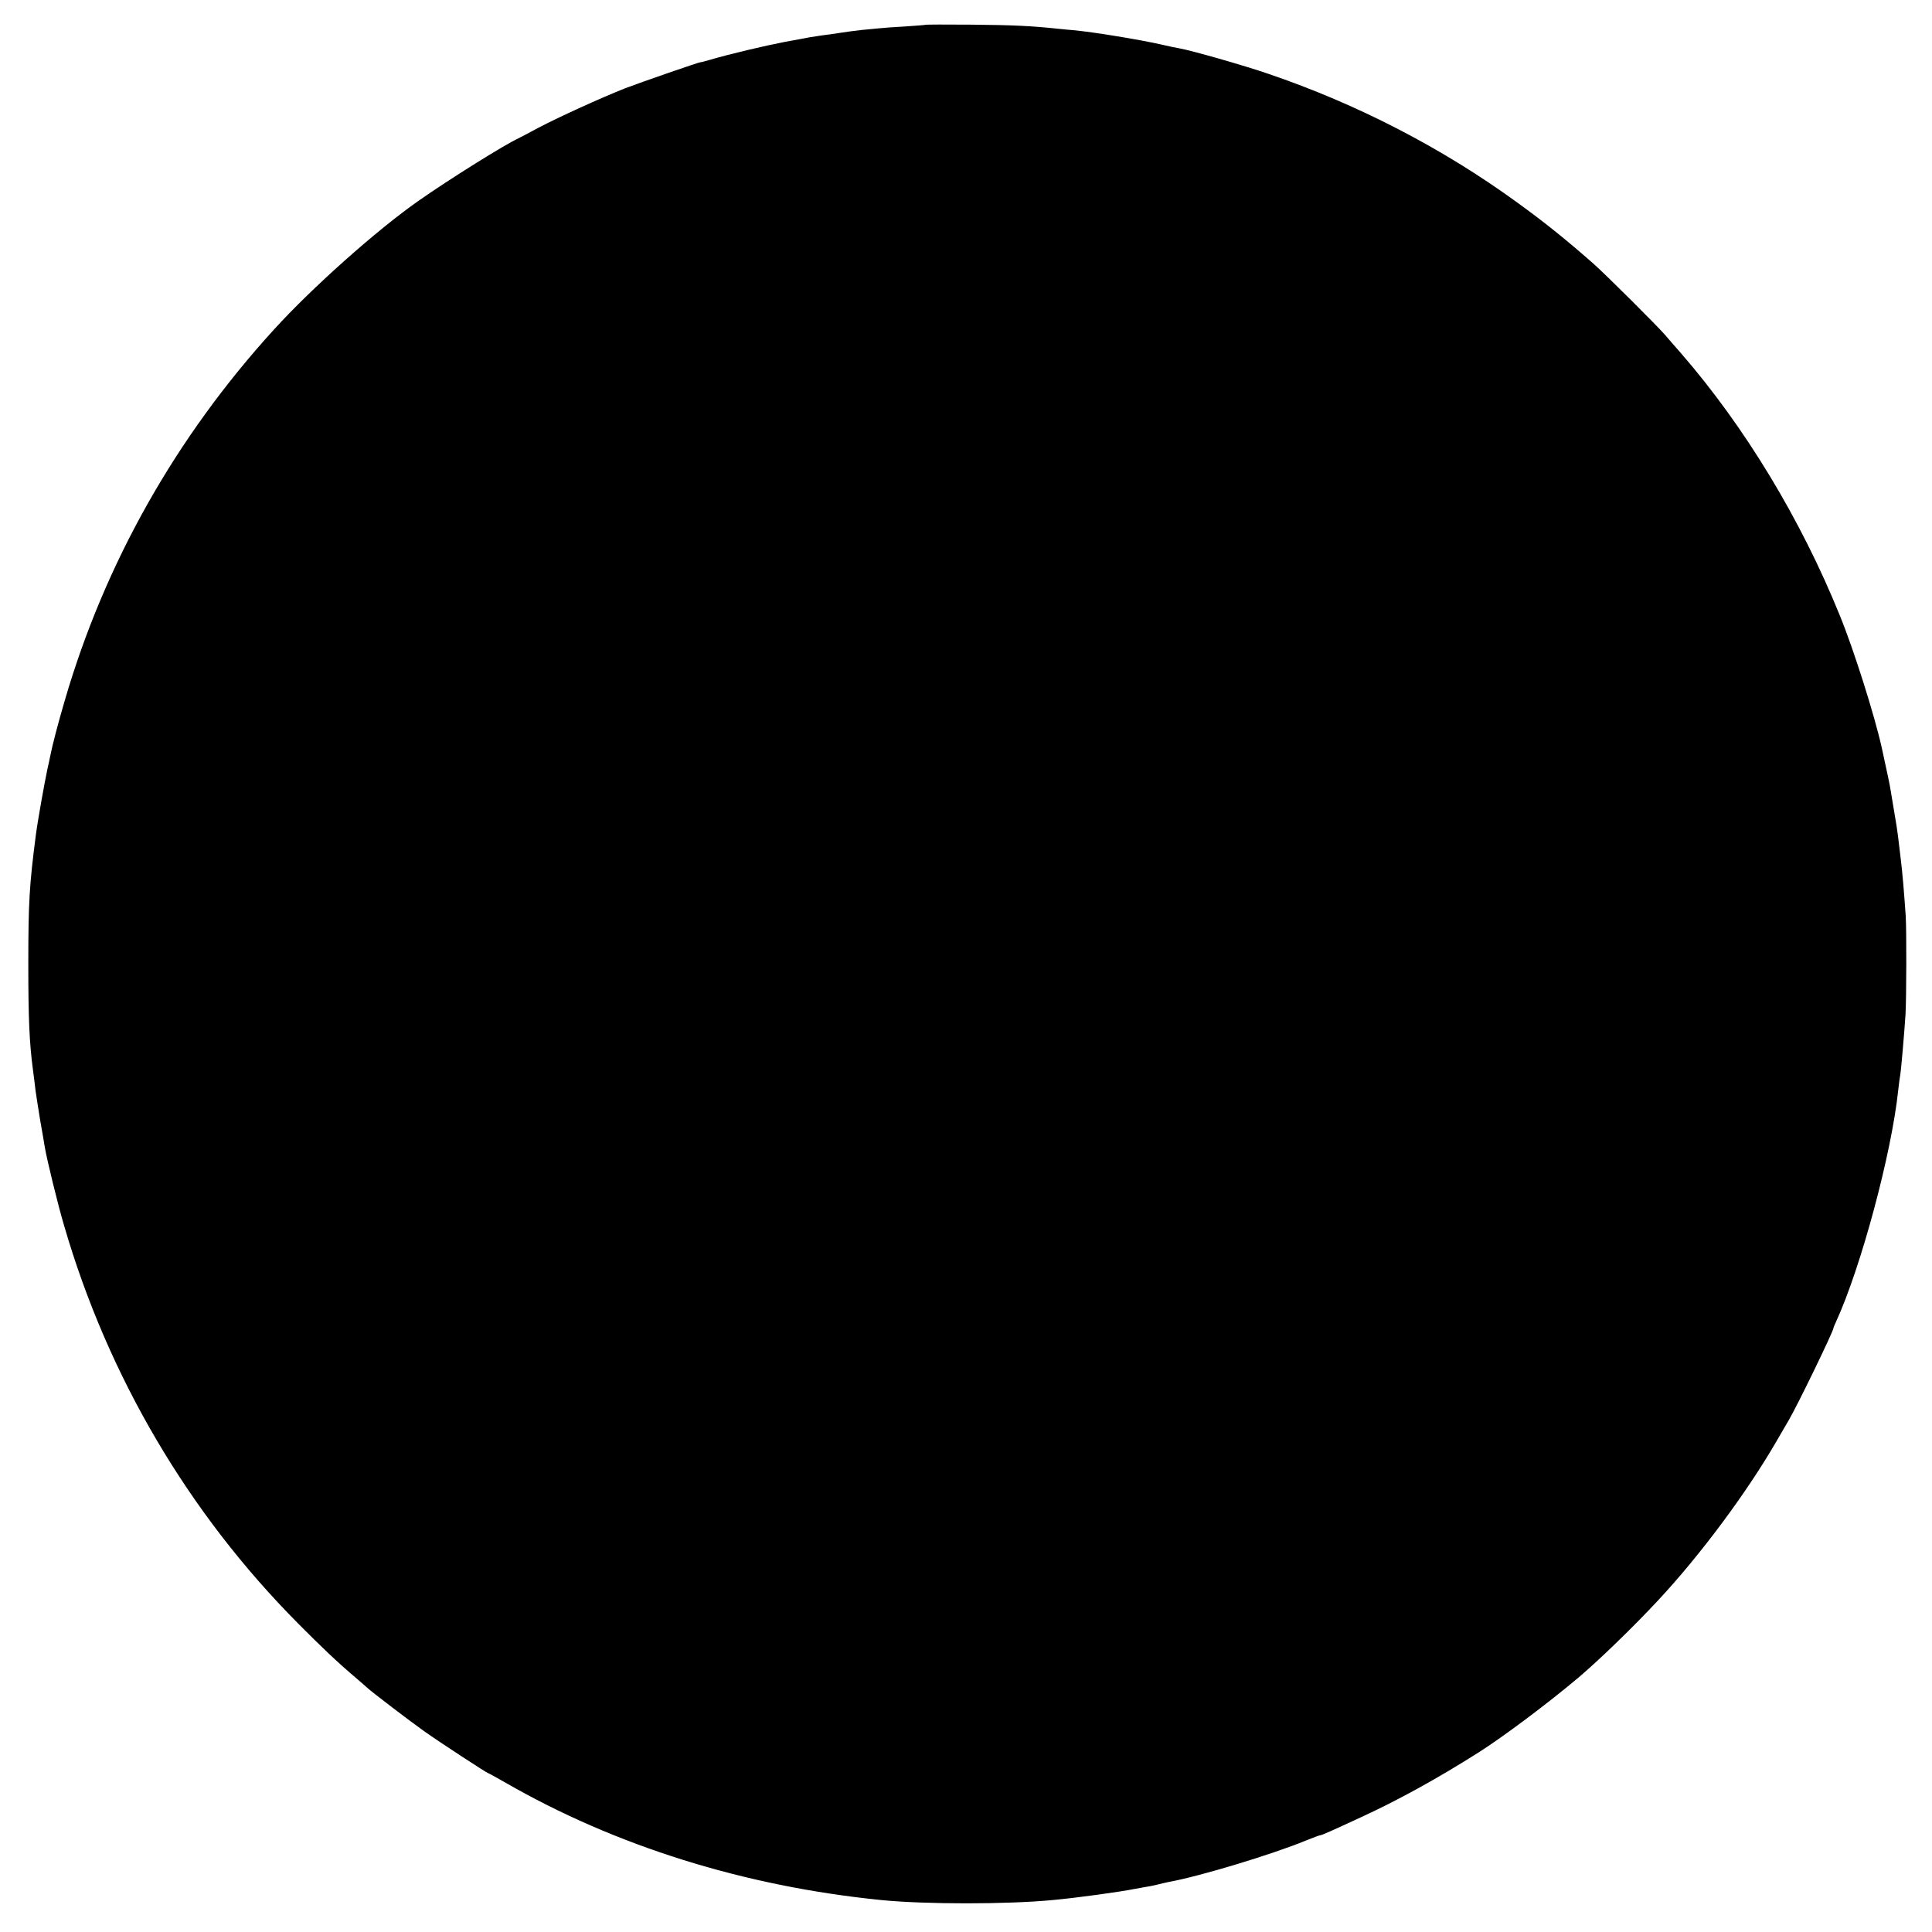 <?xml version="1.0" standalone="no"?>
<!DOCTYPE svg PUBLIC "-//W3C//DTD SVG 20010904//EN"
 "http://www.w3.org/TR/2001/REC-SVG-20010904/DTD/svg10.dtd">
<svg version="1.0" xmlns="http://www.w3.org/2000/svg"
 width="1058pt" height="1058pt" viewBox="0 0 1058 1058"
 preserveAspectRatio="xMidYMid meet">
<g transform="translate(0,1058) scale(0.1,-0.1)"
fill="#000000" stroke="none">
<path d="M5067 10444 c-1 -1 -51 -5 -112 -9 -60 -3 -123 -8 -140 -10 -16 -1
-59 -6 -95 -9 -36 -4 -90 -11 -120 -16 -30 -5 -75 -11 -100 -14 -25 -4 -54 -8
-65 -10 -11 -2 -72 -14 -135 -25 -114 -22 -305 -67 -410 -98 -30 -9 -55 -15
-55 -14 0 3 -327 -110 -413 -143 -131 -52 -360 -156 -472 -215 -52 -28 -102
-54 -110 -58 -73 -33 -379 -224 -550 -344 -228 -160 -581 -474 -790 -704 -537
-589 -926 -1279 -1145 -2030 -38 -130 -67 -240 -81 -310 -2 -11 -8 -40 -14
-65 -17 -80 -54 -287 -64 -365 -35 -271 -41 -366 -41 -705 0 -297 6 -431 25
-575 5 -38 12 -92 15 -120 4 -27 15 -99 25 -160 11 -60 22 -126 25 -145 12
-72 73 -321 107 -435 240 -823 680 -1571 1280 -2175 130 -131 215 -212 313
-295 32 -27 63 -55 69 -60 21 -20 233 -182 311 -237 77 -55 342 -228 348 -228
2 0 44 -23 93 -51 606 -349 1312 -569 2059 -644 242 -24 690 -24 940 0 132 12
371 45 449 61 11 2 37 7 56 10 19 3 51 9 70 14 19 5 46 11 60 14 168 30 567
151 752 227 39 16 74 29 79 29 7 0 57 22 219 97 203 93 419 212 645 355 136
86 384 272 551 413 114 97 296 273 434 421 231 248 482 585 647 869 22 39 53
90 67 115 49 83 246 490 246 506 0 3 7 20 15 37 135 294 304 921 340 1267 4
36 9 73 11 83 5 26 23 239 29 332 5 88 6 461 1 540 -9 131 -18 237 -27 310 -5
44 -12 100 -15 125 -3 25 -12 86 -21 135 -8 50 -17 104 -20 120 -4 28 -18 91
-48 230 -39 176 -154 540 -230 725 -214 528 -521 1034 -869 1435 -34 38 -72
83 -86 99 -44 51 -323 329 -395 393 -148 130 -263 223 -415 333 -412 300 -877
540 -1365 706 -133 46 -422 128 -485 139 -19 3 -62 12 -95 20 -123 28 -379 70
-490 80 -16 1 -55 5 -85 8 -141 15 -243 20 -473 22 -136 1 -248 1 -250 -1z"/>
</g>
</svg>
